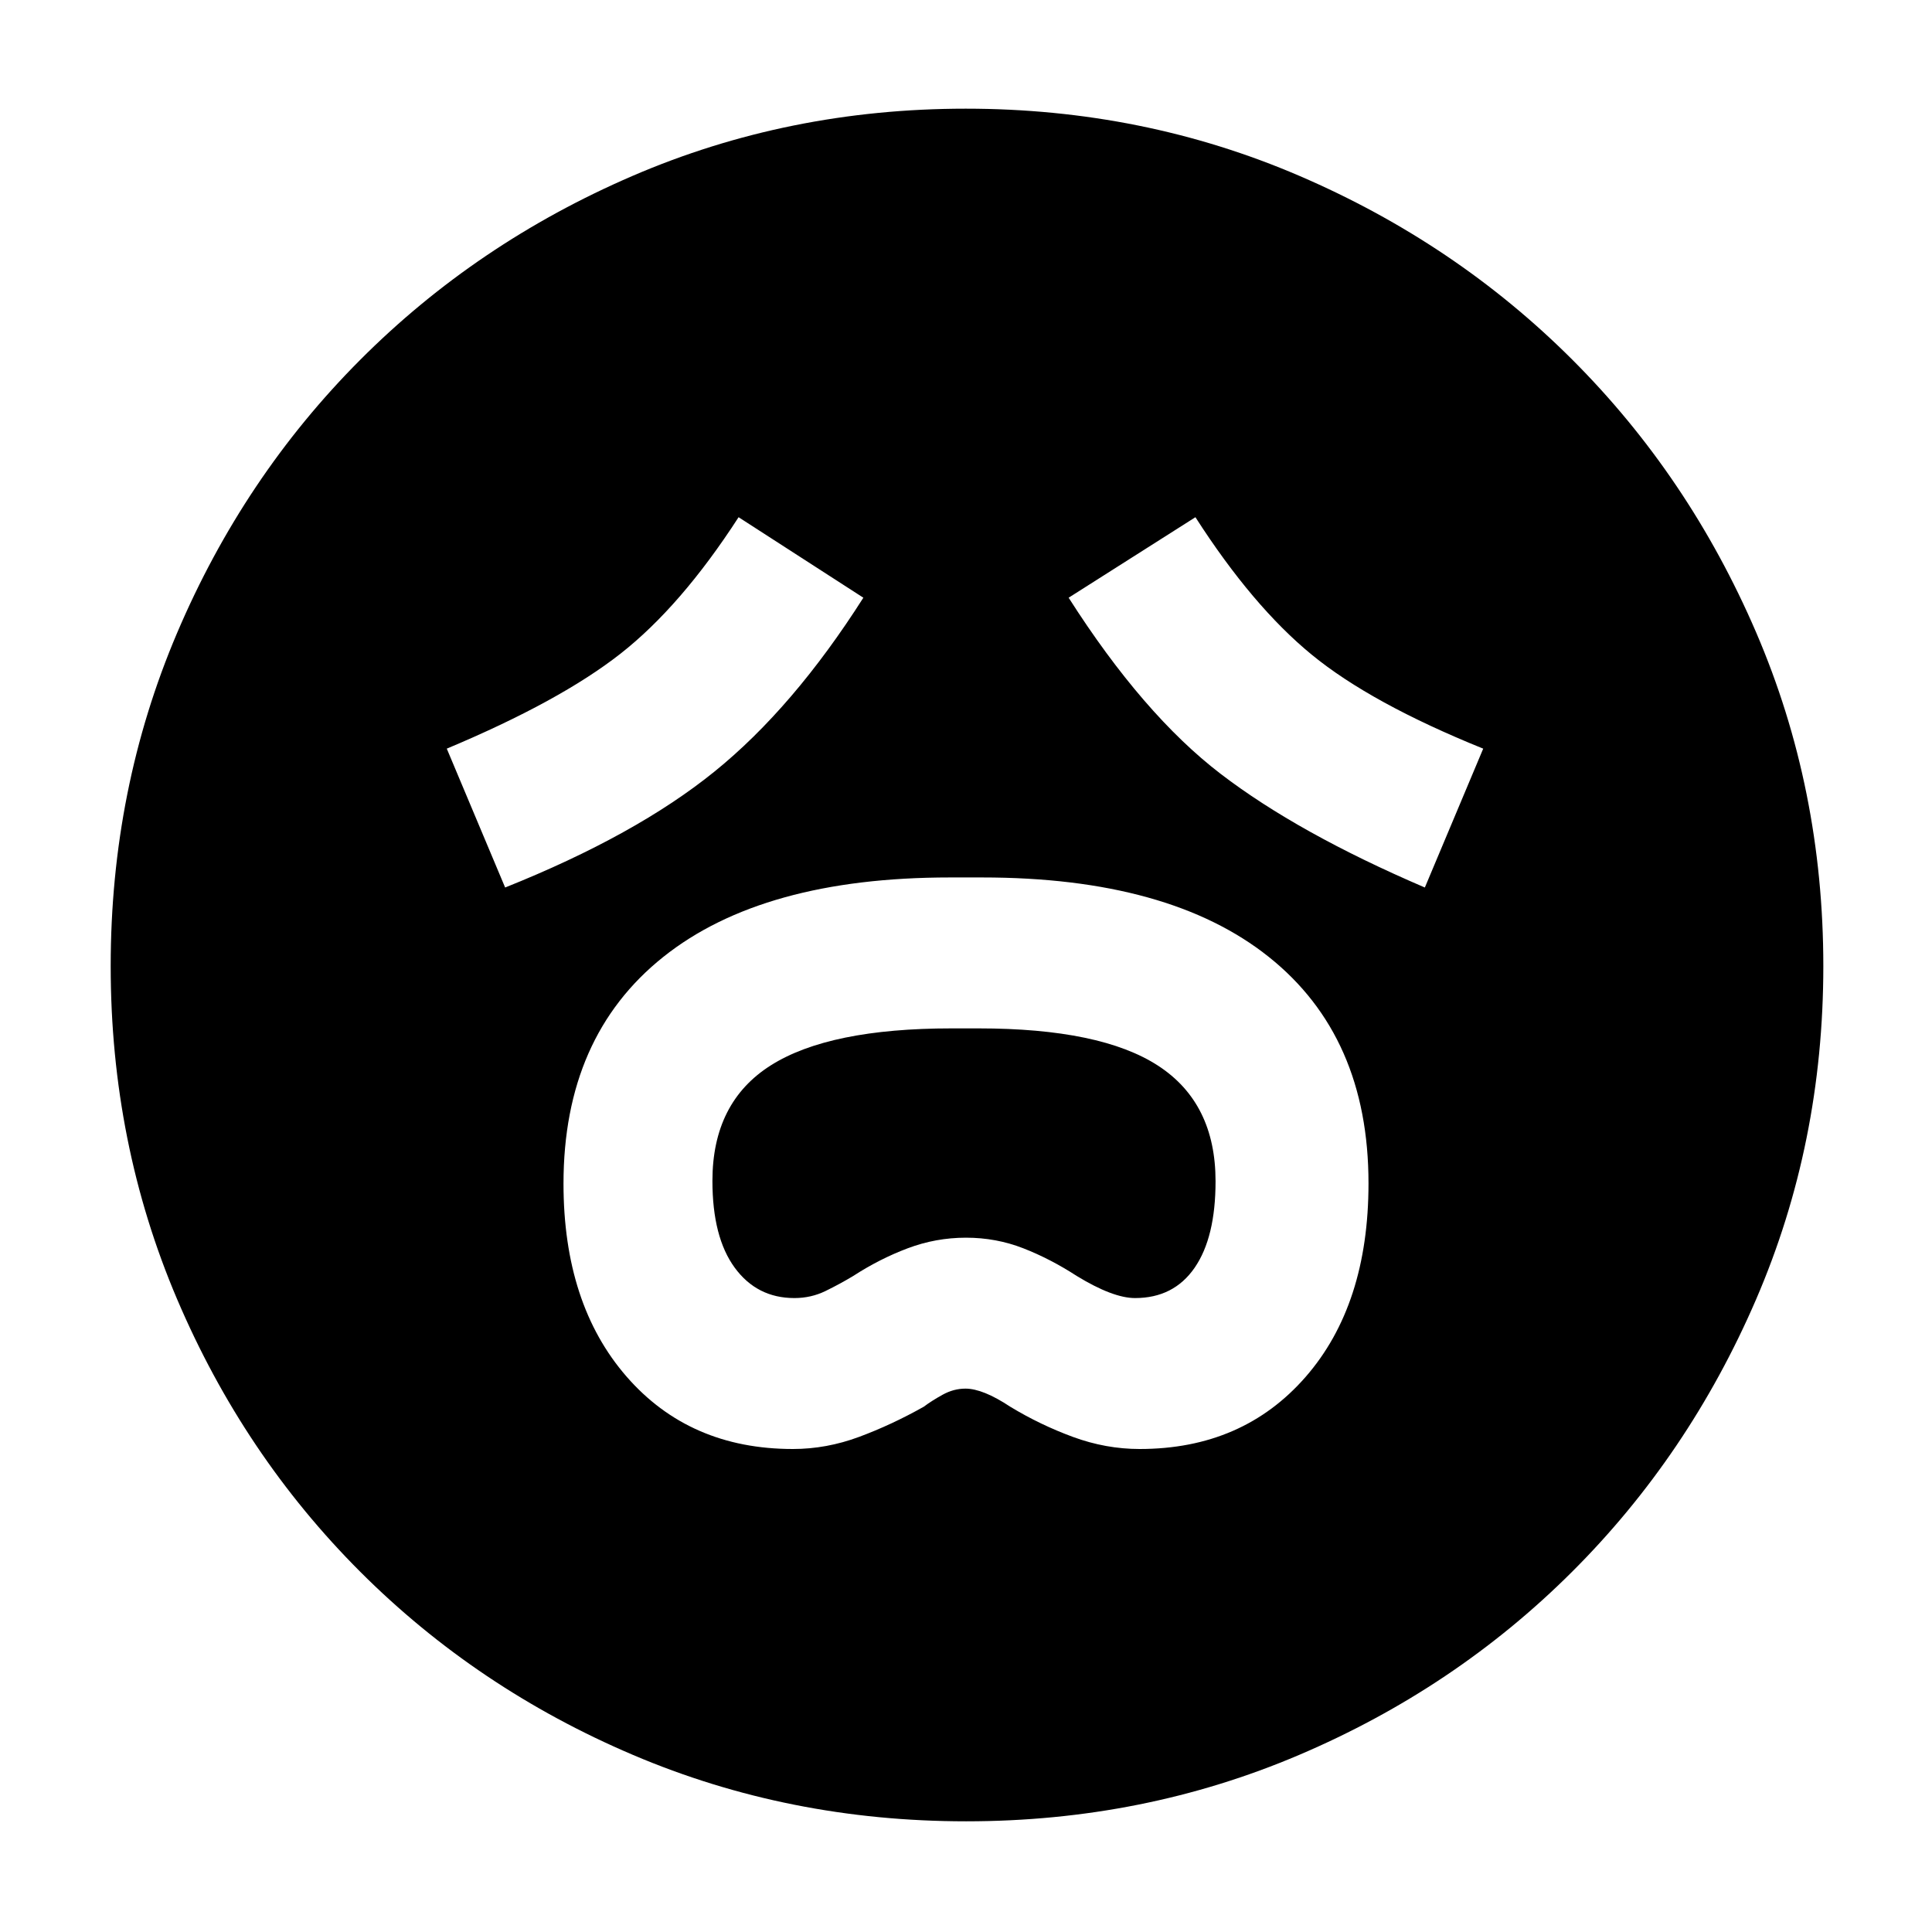 <svg xmlns="http://www.w3.org/2000/svg" height="48" viewBox="0 -960 960 960" width="48"><path d="M394-240q16.65 0 32.82-6Q443-252 459-261q4-3 9.44-6 5.44-3 11.3-3 8.69 0 22.26 9 14.83 9 31.15 15t33.13 6q51.22 0 82.47-35.82T680-372q0-72.96-49.5-112.48Q581-524 488-524h-16q-93 0-142.5 39.56T280-371.85Q280-312 311.32-276q31.33 36 82.68 36Zm.73-75q-18.61 0-29.67-15.12Q354-345.23 354-373.25q0-39.05 29.04-57.4t89.8-18.35h13.4q60.76 0 89.26 18.57 28.5 18.57 28.5 57.41 0 27.91-10.4 42.96Q583.2-315 564-315q-11 0-29-11-13-8.44-26.5-13.72Q495-345 480-345t-29 5.28q-14 5.28-27 13.72-6.64 4-13.82 7.5-7.18 3.5-15.45 3.5ZM251-519q65-26 104.12-57.69Q394.23-608.37 429-663l-62-40q-28.62 44.24-58.7 67.83-30.09 23.6-86.3 47.17l29 69Zm457 0 29-69q-55.83-22.59-85.21-46.69Q622.4-658.78 594-703l-63 40q37 58 75.5 87.5T708-519ZM480.05-55Q392-55 314.5-88 237-121 179-179T88-314.45q-33-77.44-33-165.5Q55-568 88-645.5q33-77.5 90.84-135.55 57.85-58.06 135.36-91.5Q391.72-906 479.86-906t165.76 33.37q77.62 33.37 135.59 91.29 57.98 57.92 91.39 135.54Q906-568.17 906-479.92q0 88.2-33.45 165.68-33.44 77.48-91.5 135.36Q723-121 645.55-88q-77.44 33-165.5 33Z"/></svg>